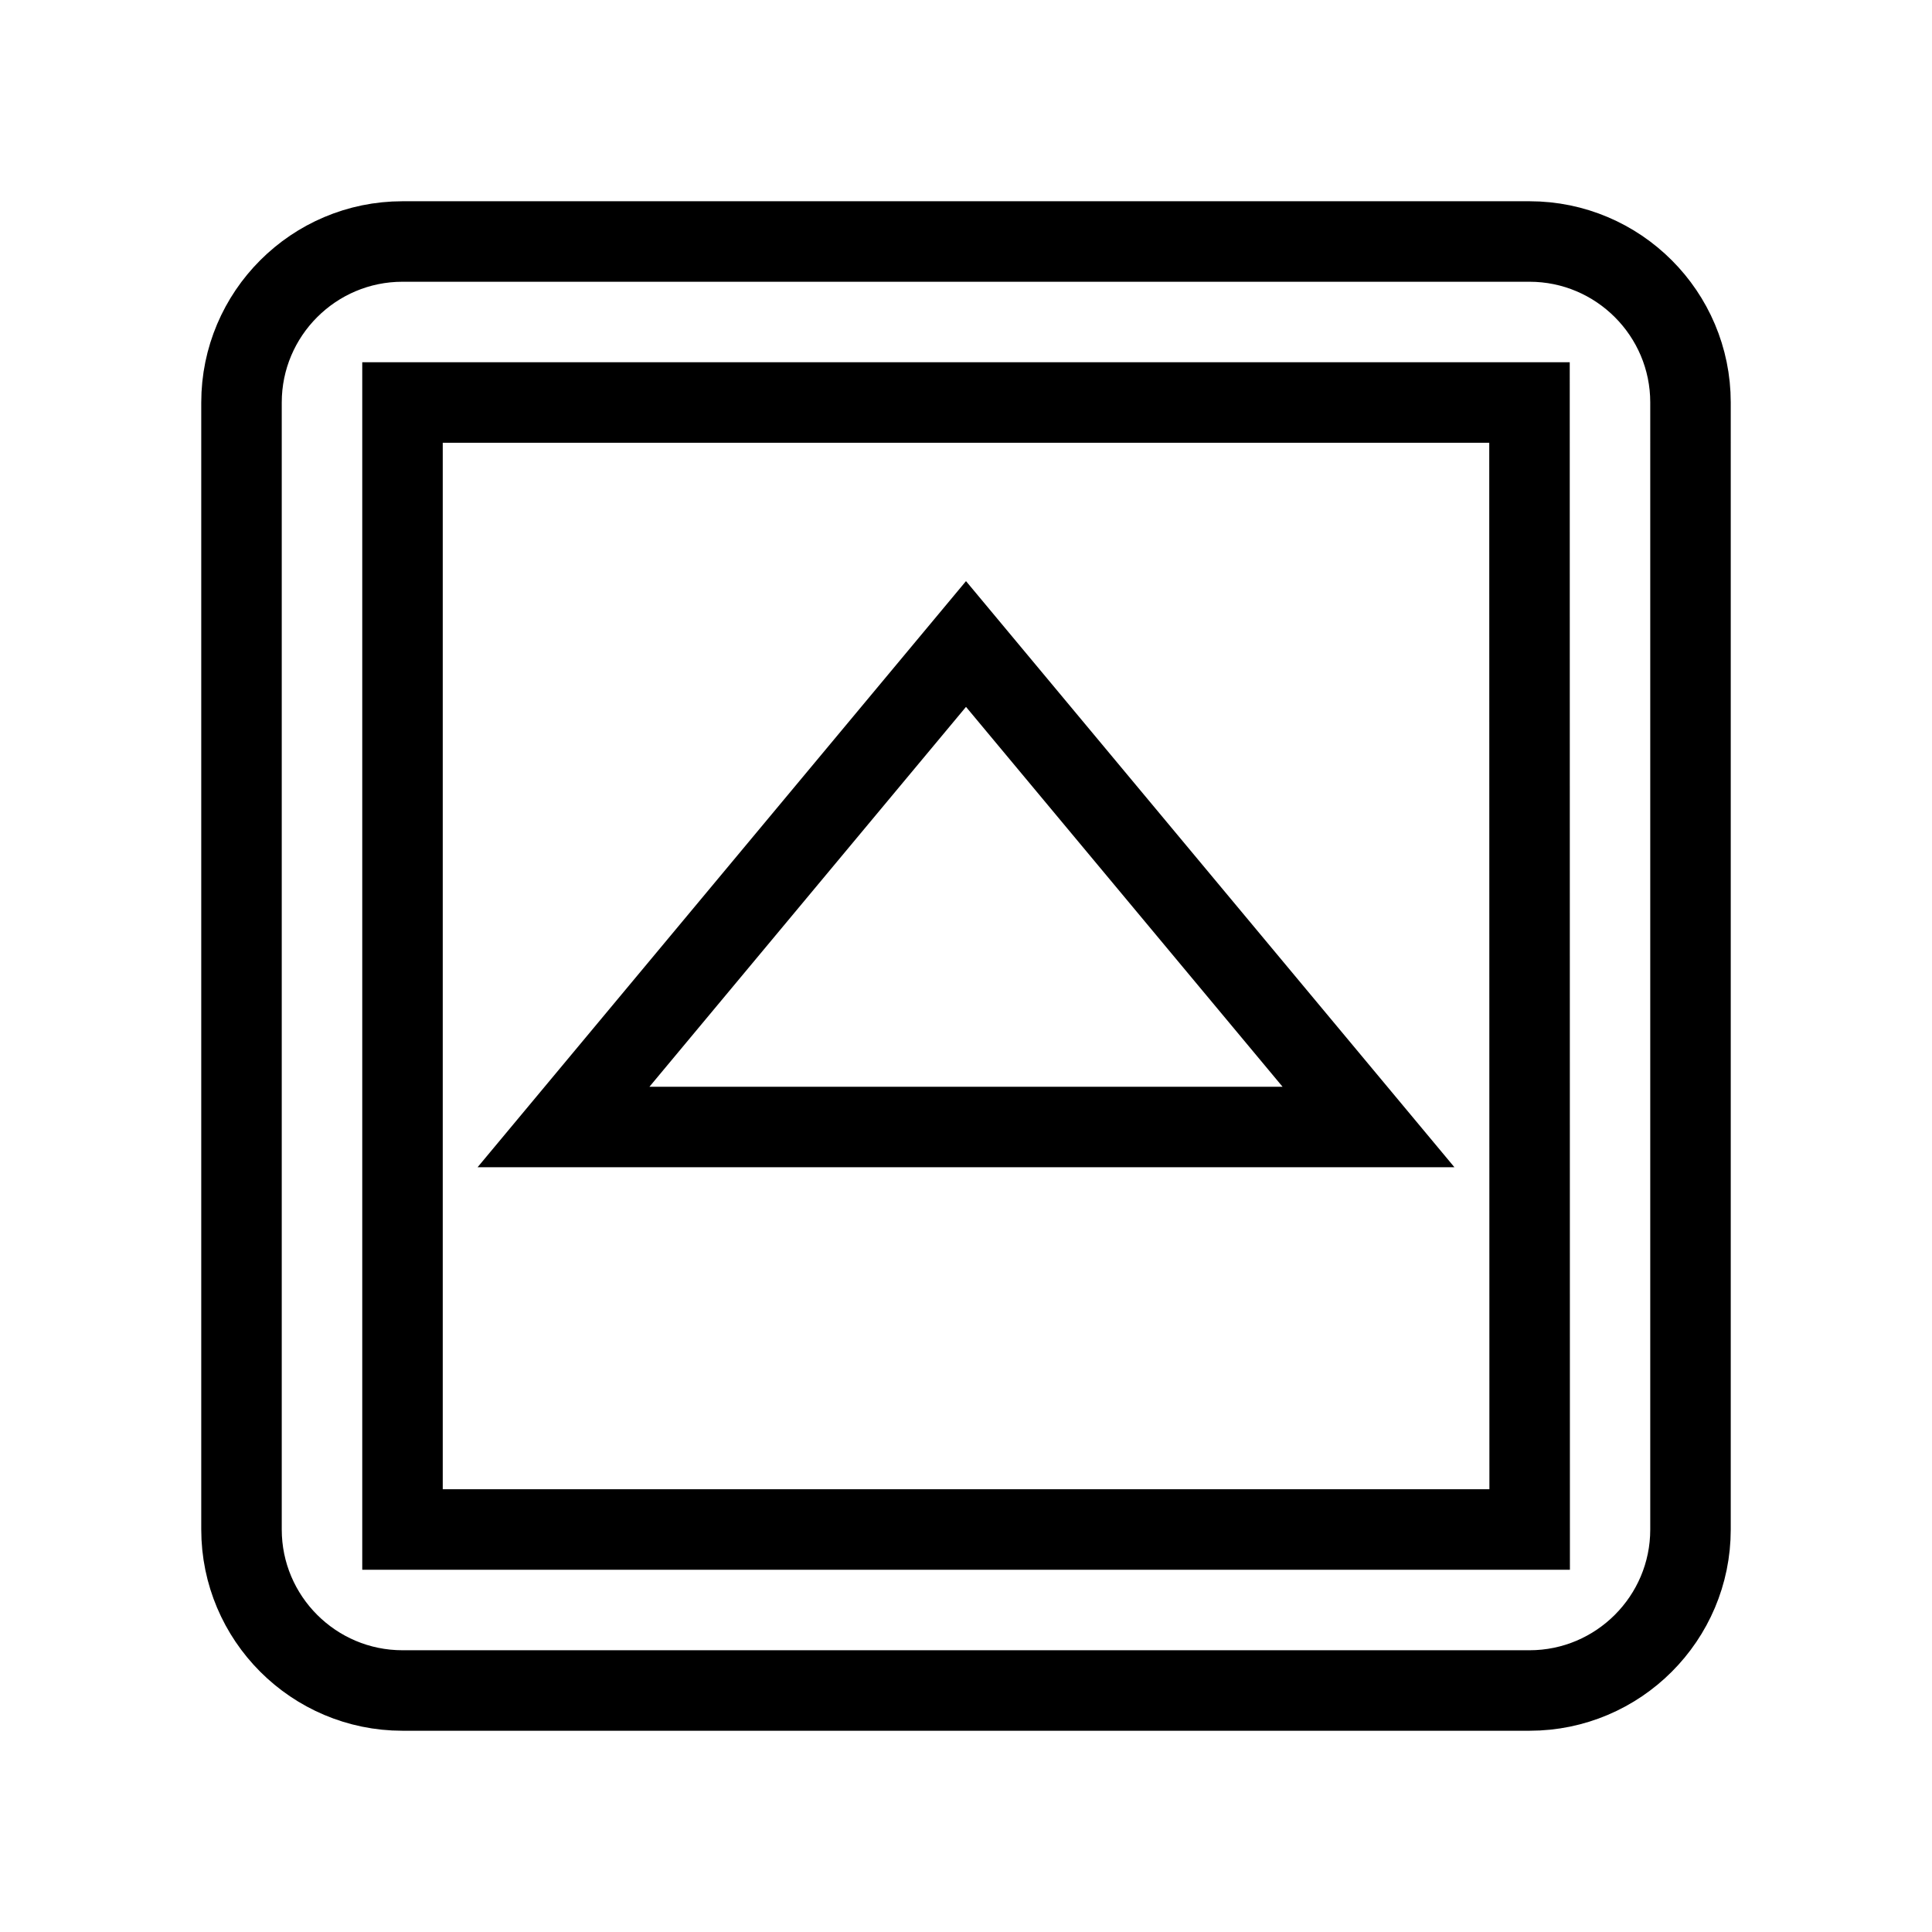 <svg xmlns="http://www.w3.org/2000/svg" fill="none" stroke="currentColor" viewBox="0 0 24 24"><path d="M7 14L17 14 12 8z"/><path d="M19,3H5C3.897,3,3,3.897,3,5v14c0,1.103,0.897,2,2,2h14c1.103,0,2-0.897,2-2V5C21,3.897,20.103,3,19,3z M5,19V5h14 l0.002,14H5z"/></svg>